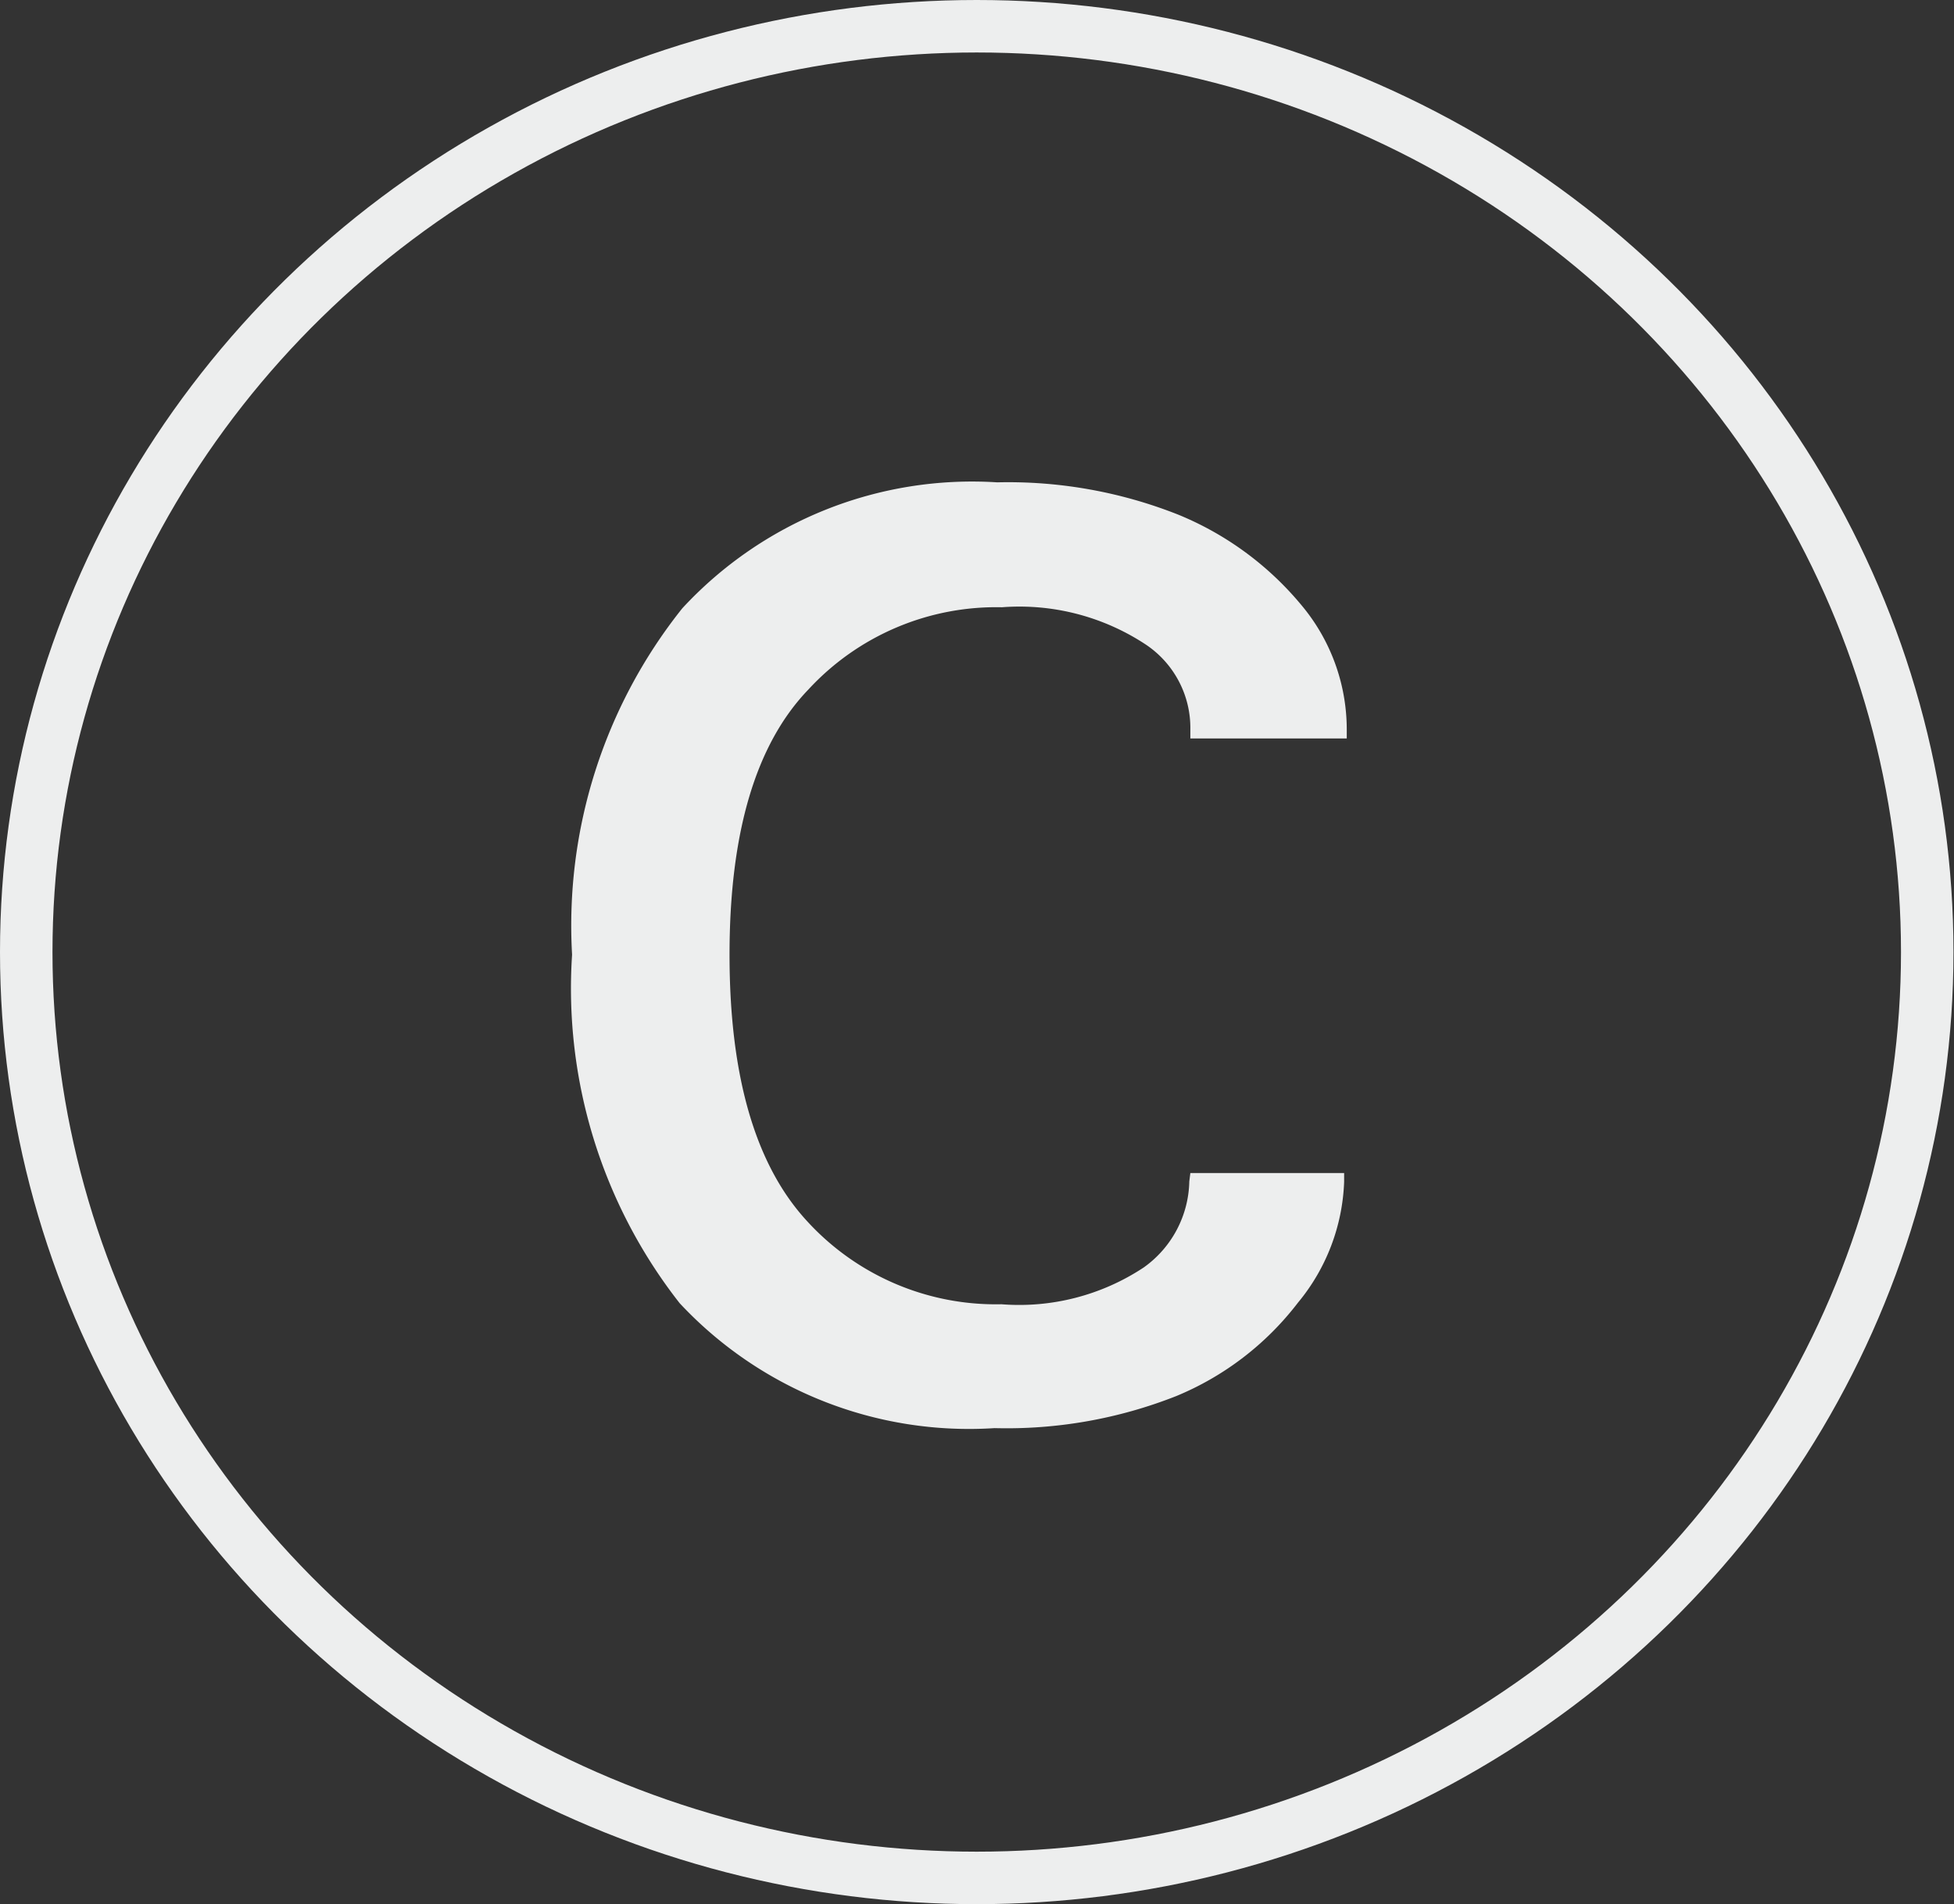 <svg id="mix-icon-copyright" xmlns="http://www.w3.org/2000/svg" viewBox="0 0 37.23 36.28"><rect x="0" y="0" width="37.23" height="36.28" fill="#333333" stroke="none"/><defs><style>.cls-1{fill:none;stroke:#edeeee;}.cls-2{fill:#edeeee;}</style></defs><title>mix-icon-copyright</title><ellipse class="cls-1" cx="18.61" cy="18.14" rx="18.11" ry="17.64"/><path class="cls-2" d="M24.78,24.95h2.93v.17a3.82,3.82,0,0,1-.88,2.3,5.62,5.62,0,0,1-2.32,1.78,8.8,8.8,0,0,1-3.46.61,7.54,7.54,0,0,1-6-2.38A9.72,9.72,0,0,1,13,20.79a9.69,9.69,0,0,1,2.1-6.6,7.52,7.52,0,0,1,6-2.4,8.79,8.79,0,0,1,3.46.62,6,6,0,0,1,2.32,1.7,3.69,3.69,0,0,1,.88,2.39v.17H24.78v-.17a1.91,1.91,0,0,0-.85-1.62,4.37,4.37,0,0,0-2.74-.71,4.87,4.87,0,0,0-3.69,1.57Q16,17.3,16,20.79t1.49,5.09a4.87,4.87,0,0,0,3.69,1.57,4.3,4.3,0,0,0,2.71-.7,2.06,2.06,0,0,0,.87-1.64Z" transform="translate(-2.1 -2.6)"/></svg>